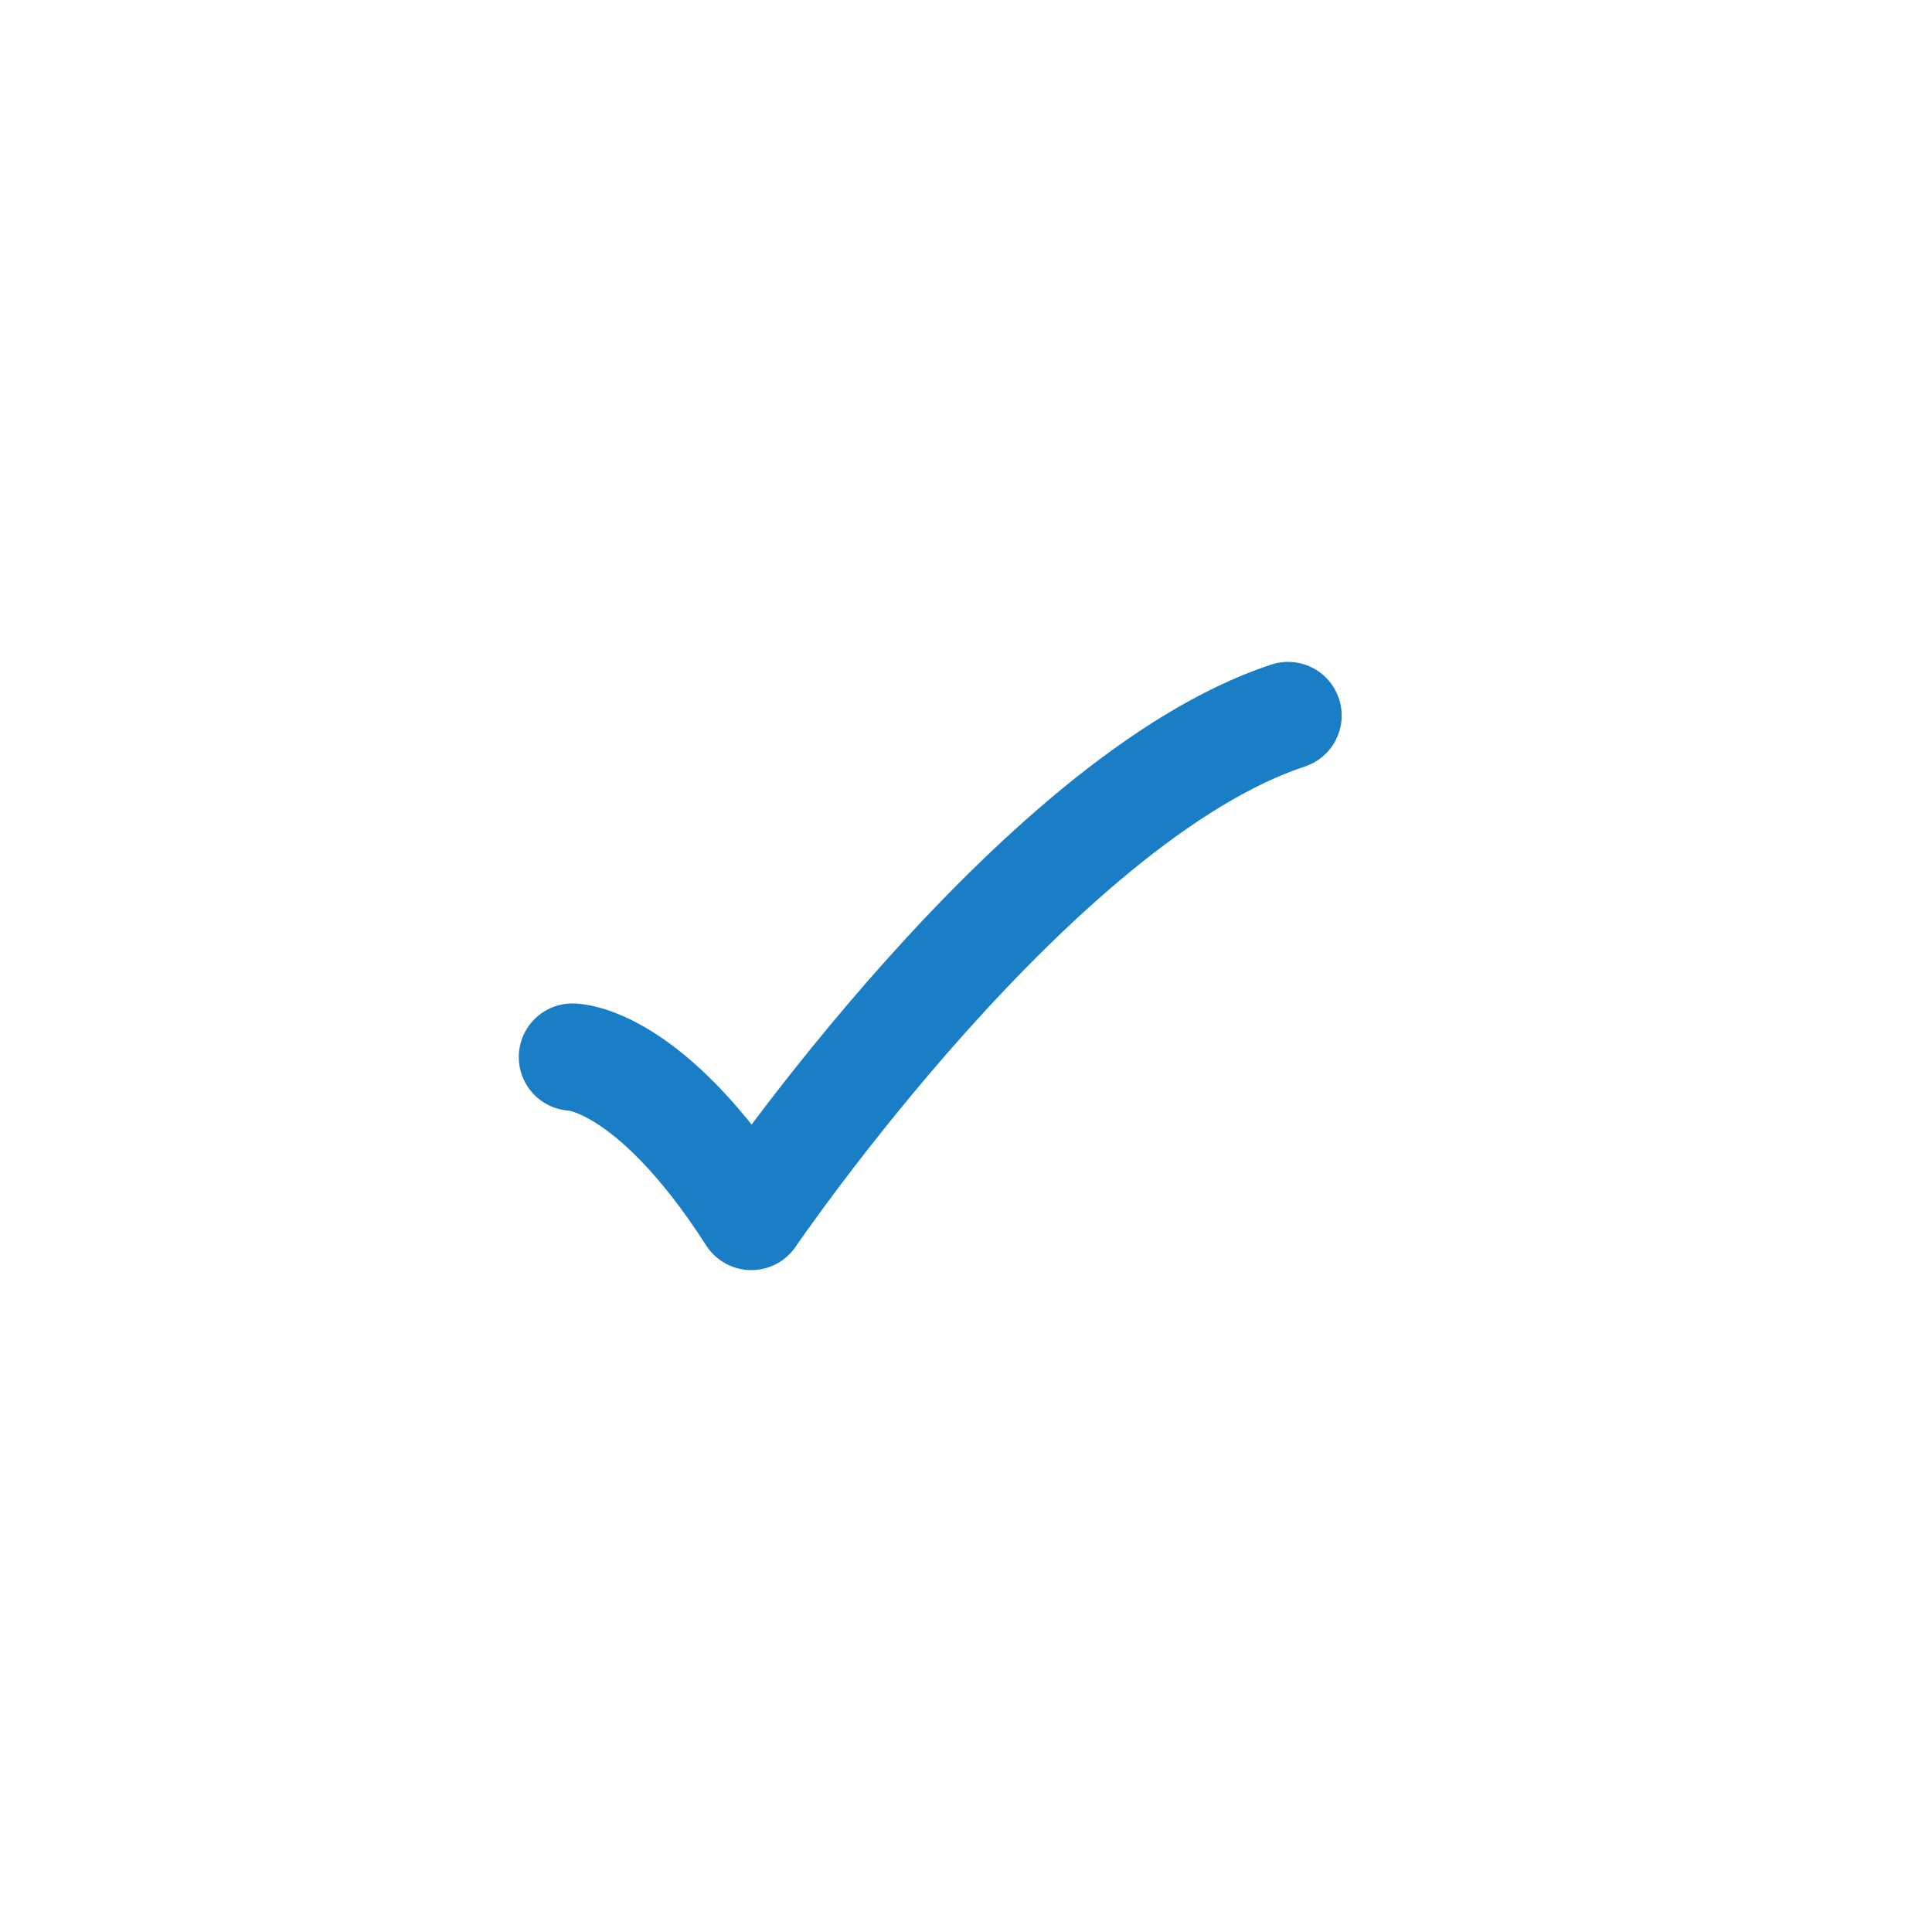 <svg width="27" height="27" viewBox="0 0 27 27" fill="none" xmlns="http://www.w3.org/2000/svg">
<path d="M8 14.773C8 14.773 9.071 14.773 10.5 17C10.5 17 14.471 11.166 18 10" stroke="#197EC6" stroke-width="1.5" stroke-linecap="round" stroke-linejoin="round"/>
</svg>
